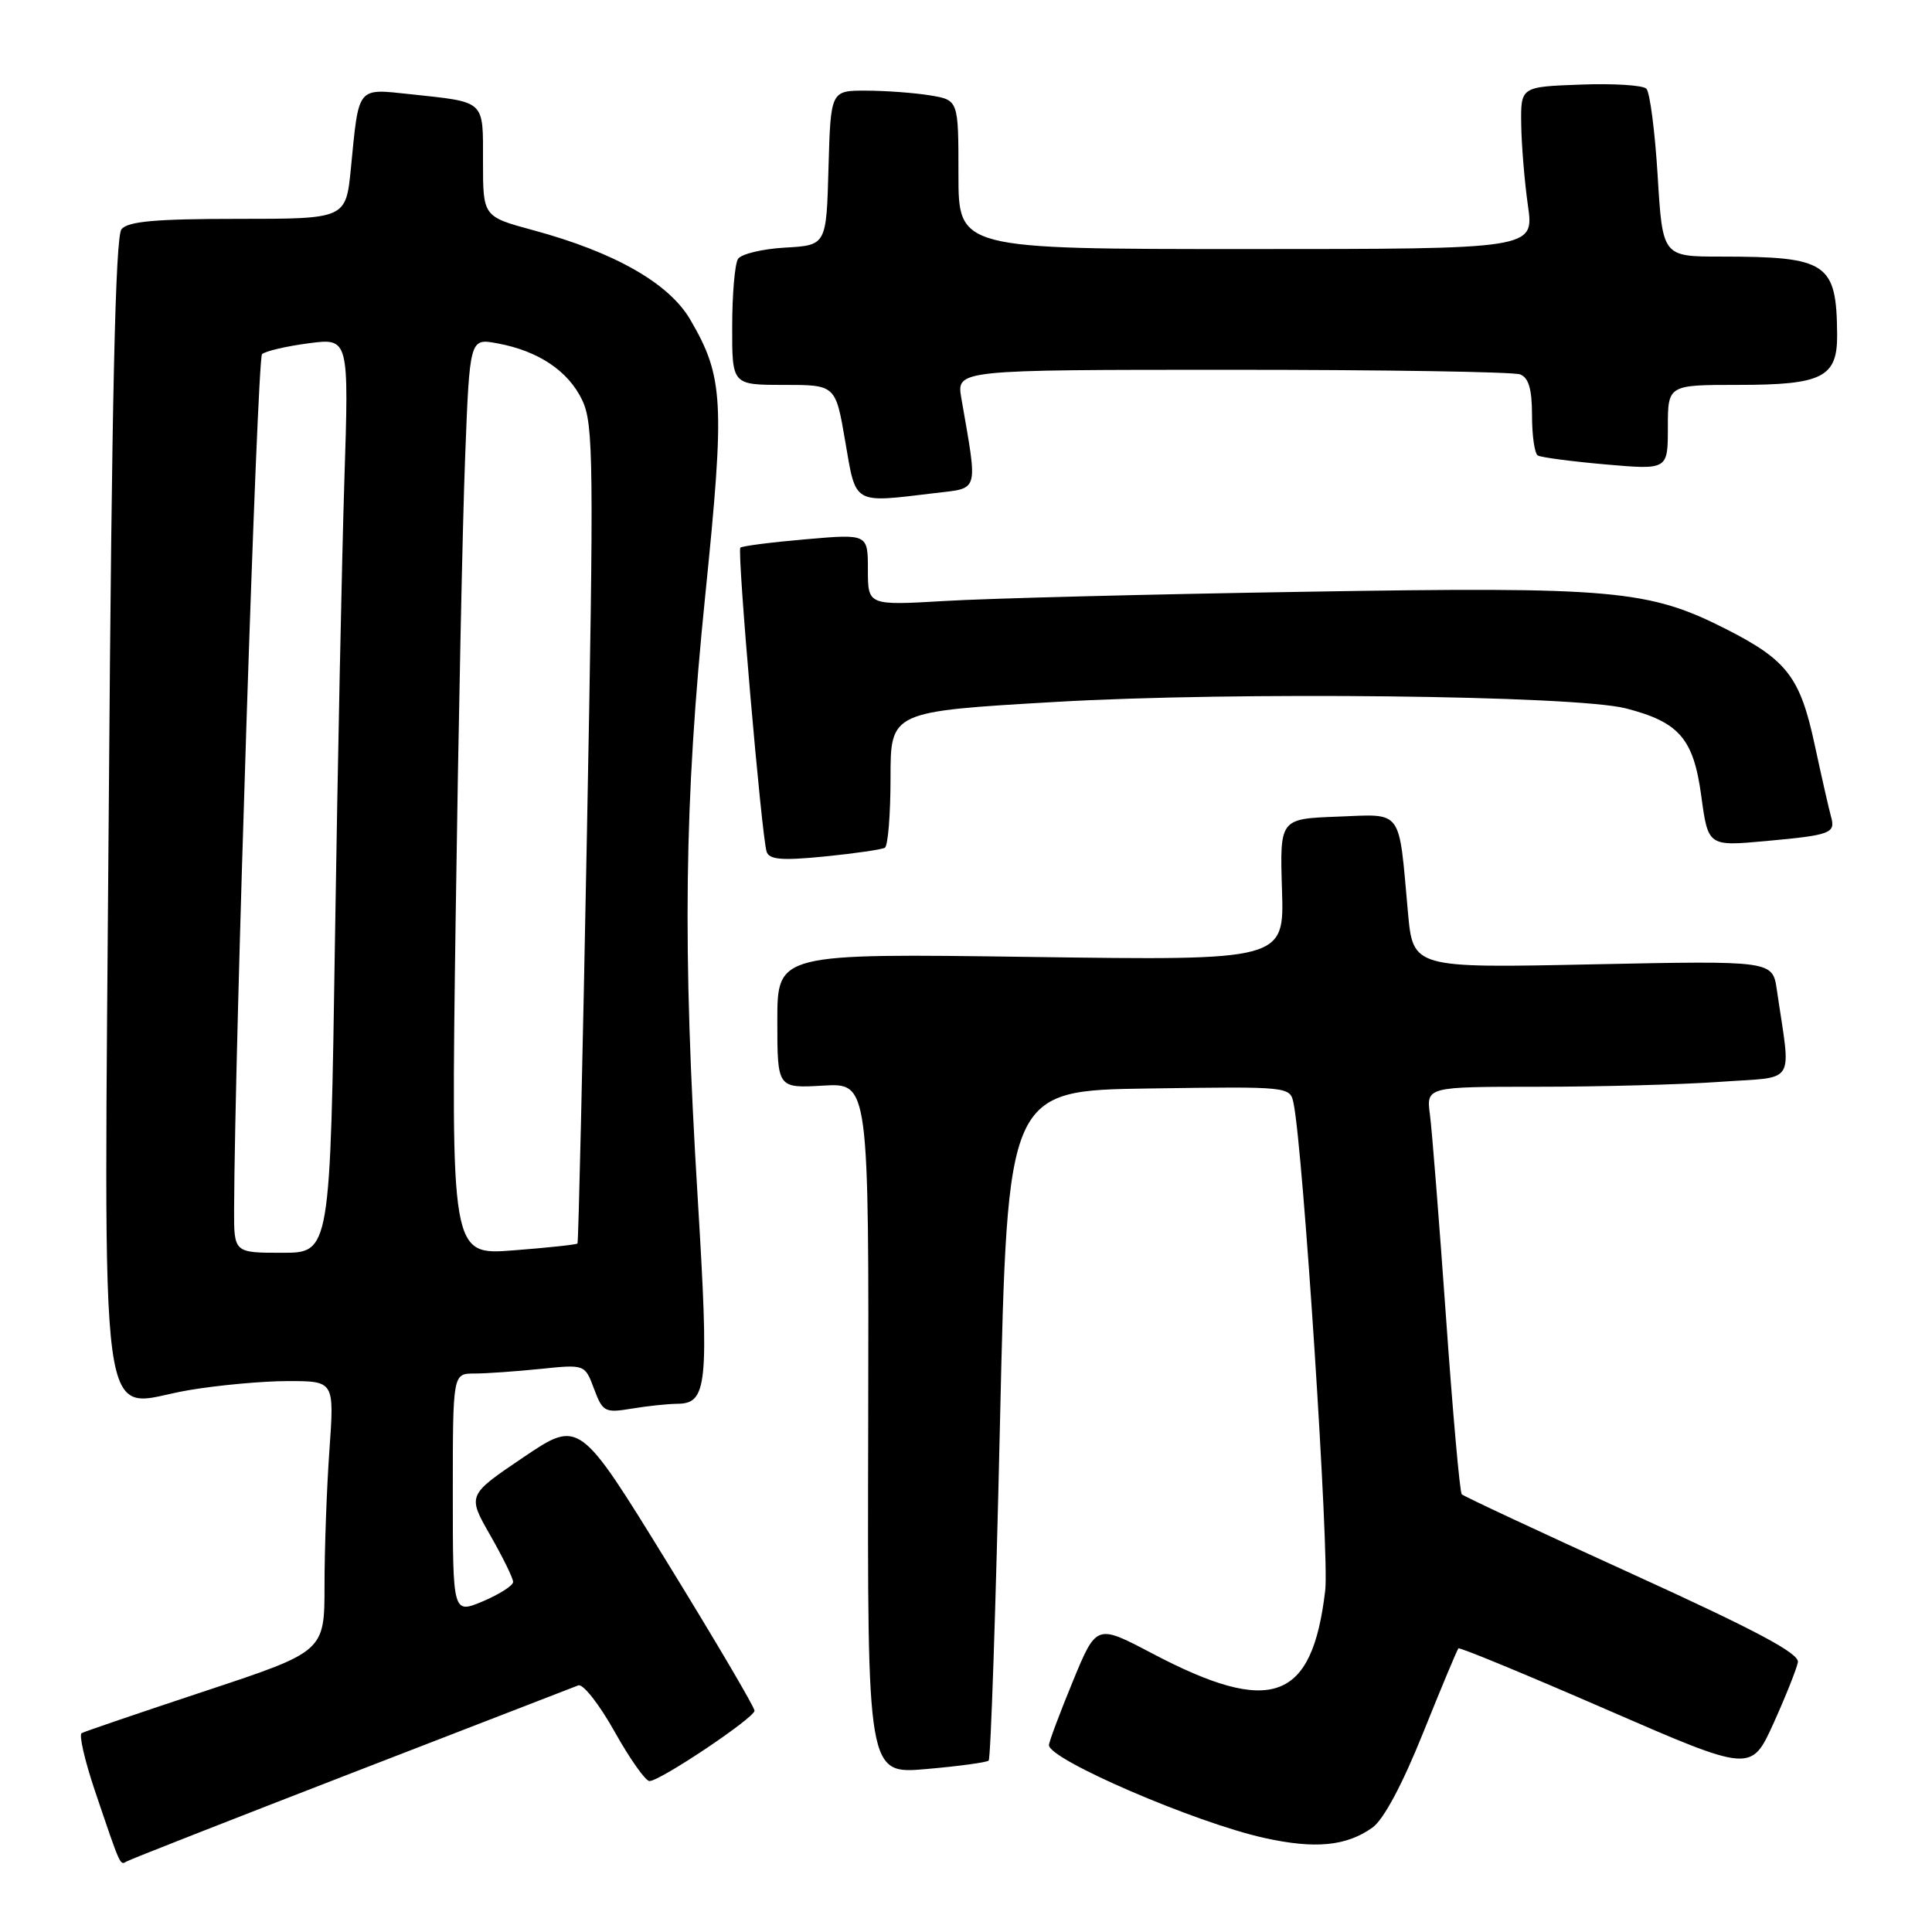 <?xml version="1.0" encoding="UTF-8" standalone="no"?>
<!DOCTYPE svg PUBLIC "-//W3C//DTD SVG 1.1//EN" "http://www.w3.org/Graphics/SVG/1.1/DTD/svg11.dtd" >
<svg xmlns="http://www.w3.org/2000/svg" xmlns:xlink="http://www.w3.org/1999/xlink" version="1.1" viewBox="0 0 256 256">
 <g >
 <path fill="currentColor"
d=" M 46.50 234.98 C 62.45 228.81 76.01 223.56 76.63 223.32 C 77.25 223.08 79.41 225.83 81.43 229.44 C 83.45 233.05 85.53 236.00 86.06 236.00 C 87.47 236.00 99.95 227.64 99.98 226.68 C 99.99 226.22 94.77 217.36 88.38 206.98 C 76.76 188.10 76.76 188.10 69.34 193.11 C 61.92 198.12 61.92 198.12 64.96 203.43 C 66.63 206.35 68.00 209.14 67.99 209.62 C 67.98 210.10 66.18 211.25 63.99 212.18 C 60.00 213.85 60.00 213.85 60.00 197.93 C 60.00 182.00 60.00 182.00 62.85 182.00 C 64.42 182.00 68.36 181.72 71.60 181.39 C 77.50 180.78 77.50 180.78 78.71 184.02 C 79.86 187.09 80.14 187.24 83.71 186.65 C 85.80 186.30 88.50 186.02 89.71 186.01 C 93.73 185.99 93.96 183.67 92.46 158.93 C 90.41 125.32 90.65 106.43 93.45 78.89 C 96.07 53.15 95.89 49.93 91.45 42.33 C 88.63 37.52 81.43 33.42 70.64 30.50 C 64.00 28.70 64.00 28.70 64.00 21.42 C 64.00 13.16 64.43 13.57 54.35 12.48 C 47.25 11.73 47.57 11.33 46.50 22.25 C 45.84 29.00 45.84 29.00 31.54 29.00 C 20.64 29.00 16.97 29.33 16.10 30.37 C 15.29 31.36 14.81 52.66 14.42 106.19 C 13.78 193.70 12.79 186.30 24.91 184.22 C 28.83 183.55 34.80 183.00 38.17 183.00 C 44.30 183.00 44.30 183.00 43.65 192.15 C 43.29 197.19 43.00 205.25 43.00 210.07 C 43.00 218.83 43.00 218.83 27.25 224.05 C 18.59 226.92 11.19 229.44 10.82 229.65 C 10.44 229.86 11.23 233.29 12.57 237.27 C 15.98 247.35 15.90 247.18 16.74 246.67 C 17.16 246.41 30.55 241.16 46.50 234.98 Z  M 181.85 242.17 C 183.33 241.12 185.82 236.46 188.57 229.61 C 190.98 223.62 193.08 218.58 193.25 218.42 C 193.42 218.25 202.21 221.88 212.80 226.49 C 232.04 234.86 232.04 234.86 235.00 228.35 C 236.62 224.76 238.07 221.12 238.23 220.25 C 238.43 219.09 232.74 216.06 216.33 208.58 C 204.14 203.03 193.95 198.27 193.69 198.00 C 193.43 197.72 192.49 187.15 191.60 174.50 C 190.70 161.85 189.75 149.81 189.48 147.75 C 188.98 144.00 188.98 144.00 203.83 144.00 C 212.01 144.00 222.84 143.71 227.91 143.35 C 238.21 142.61 237.32 144.05 235.44 131.15 C 234.87 127.29 234.87 127.29 211.05 127.78 C 187.23 128.28 187.23 128.28 186.56 120.89 C 185.30 106.96 185.98 107.88 177.20 108.21 C 169.58 108.50 169.58 108.50 169.87 117.89 C 170.17 127.27 170.17 127.27 136.59 126.80 C 103.00 126.33 103.00 126.33 103.00 135.27 C 103.00 144.20 103.00 144.20 109.07 143.85 C 115.14 143.50 115.14 143.50 115.04 189.30 C 114.93 235.09 114.93 235.09 122.71 234.41 C 127.00 234.04 130.72 233.53 131.00 233.29 C 131.28 233.04 131.95 212.96 132.50 188.67 C 133.50 144.50 133.50 144.50 152.23 144.23 C 170.95 143.96 170.95 143.96 171.41 146.23 C 172.68 152.42 176.16 206.01 175.60 210.73 C 173.87 225.47 168.48 227.42 152.58 219.04 C 145.28 215.20 145.28 215.20 142.13 222.85 C 140.40 227.06 138.99 230.83 138.99 231.24 C 139.01 233.16 158.38 241.51 167.50 243.53 C 174.24 245.03 178.39 244.63 181.85 242.17 Z  M 117.25 112.33 C 117.66 112.08 118.00 107.92 118.00 103.08 C 118.00 94.28 118.00 94.28 139.85 93.01 C 163.48 91.63 208.71 92.14 215.42 93.86 C 222.50 95.68 224.39 97.86 225.42 105.41 C 226.33 112.14 226.33 112.14 233.92 111.45 C 242.65 110.65 243.25 110.42 242.61 108.17 C 242.35 107.25 241.37 102.93 240.43 98.57 C 238.52 89.72 236.78 87.46 228.76 83.38 C 218.44 78.14 213.85 77.73 173.00 78.41 C 152.38 78.74 130.89 79.29 125.25 79.63 C 115.00 80.23 115.00 80.23 115.00 75.49 C 115.00 70.74 115.00 70.74 106.75 71.46 C 102.21 71.85 98.32 72.35 98.10 72.57 C 97.65 73.02 100.91 110.77 101.58 112.85 C 101.92 113.91 103.58 114.05 109.26 113.49 C 113.24 113.09 116.84 112.57 117.25 112.33 Z  M 123.86 65.34 C 129.81 64.62 129.58 65.46 127.38 52.75 C 126.74 49.00 126.74 49.00 163.29 49.00 C 183.39 49.00 200.55 49.27 201.42 49.61 C 202.56 50.04 203.00 51.56 203.00 55.05 C 203.00 57.71 203.34 60.09 203.76 60.35 C 204.18 60.61 208.23 61.14 212.76 61.54 C 221.00 62.26 221.00 62.26 221.00 56.63 C 221.00 51.00 221.00 51.00 230.31 51.00 C 241.49 51.00 243.47 50.00 243.43 44.35 C 243.36 34.82 242.15 34.00 228.03 34.00 C 220.30 34.00 220.30 34.00 219.65 23.30 C 219.29 17.41 218.62 12.22 218.15 11.75 C 217.69 11.29 213.75 11.04 209.41 11.21 C 201.50 11.50 201.50 11.50 201.57 16.50 C 201.61 19.25 202.01 24.09 202.46 27.25 C 203.28 33.00 203.28 33.00 165.14 33.00 C 127.00 33.00 127.00 33.00 127.00 23.13 C 127.00 13.26 127.00 13.26 123.25 12.64 C 121.19 12.30 117.38 12.02 114.78 12.01 C 110.07 12.00 110.07 12.00 109.78 22.25 C 109.50 32.50 109.50 32.50 104.02 32.81 C 101.01 32.98 98.20 33.66 97.79 34.31 C 97.37 34.96 97.02 38.99 97.02 43.25 C 97.00 51.00 97.00 51.00 103.86 51.00 C 110.72 51.00 110.72 51.00 112.00 58.50 C 113.45 66.95 112.93 66.65 123.86 65.34 Z  M 31.02 160.25 C 31.09 139.12 34.08 47.53 34.72 46.93 C 35.15 46.53 37.92 45.88 40.87 45.49 C 46.24 44.78 46.24 44.78 45.63 63.64 C 45.30 74.01 44.74 101.29 44.39 124.25 C 43.76 166.00 43.76 166.00 37.38 166.00 C 31.00 166.00 31.00 166.00 31.02 160.25 Z  M 60.38 121.41 C 60.73 96.71 61.29 69.37 61.63 60.66 C 62.24 44.82 62.24 44.82 65.87 45.49 C 71.32 46.48 75.31 49.15 77.15 53.03 C 78.65 56.20 78.70 61.14 77.77 110.50 C 77.21 140.20 76.65 164.62 76.52 164.77 C 76.40 164.92 72.57 165.33 68.02 165.68 C 59.75 166.32 59.75 166.32 60.38 121.41 Z "/>
</g>
</svg>